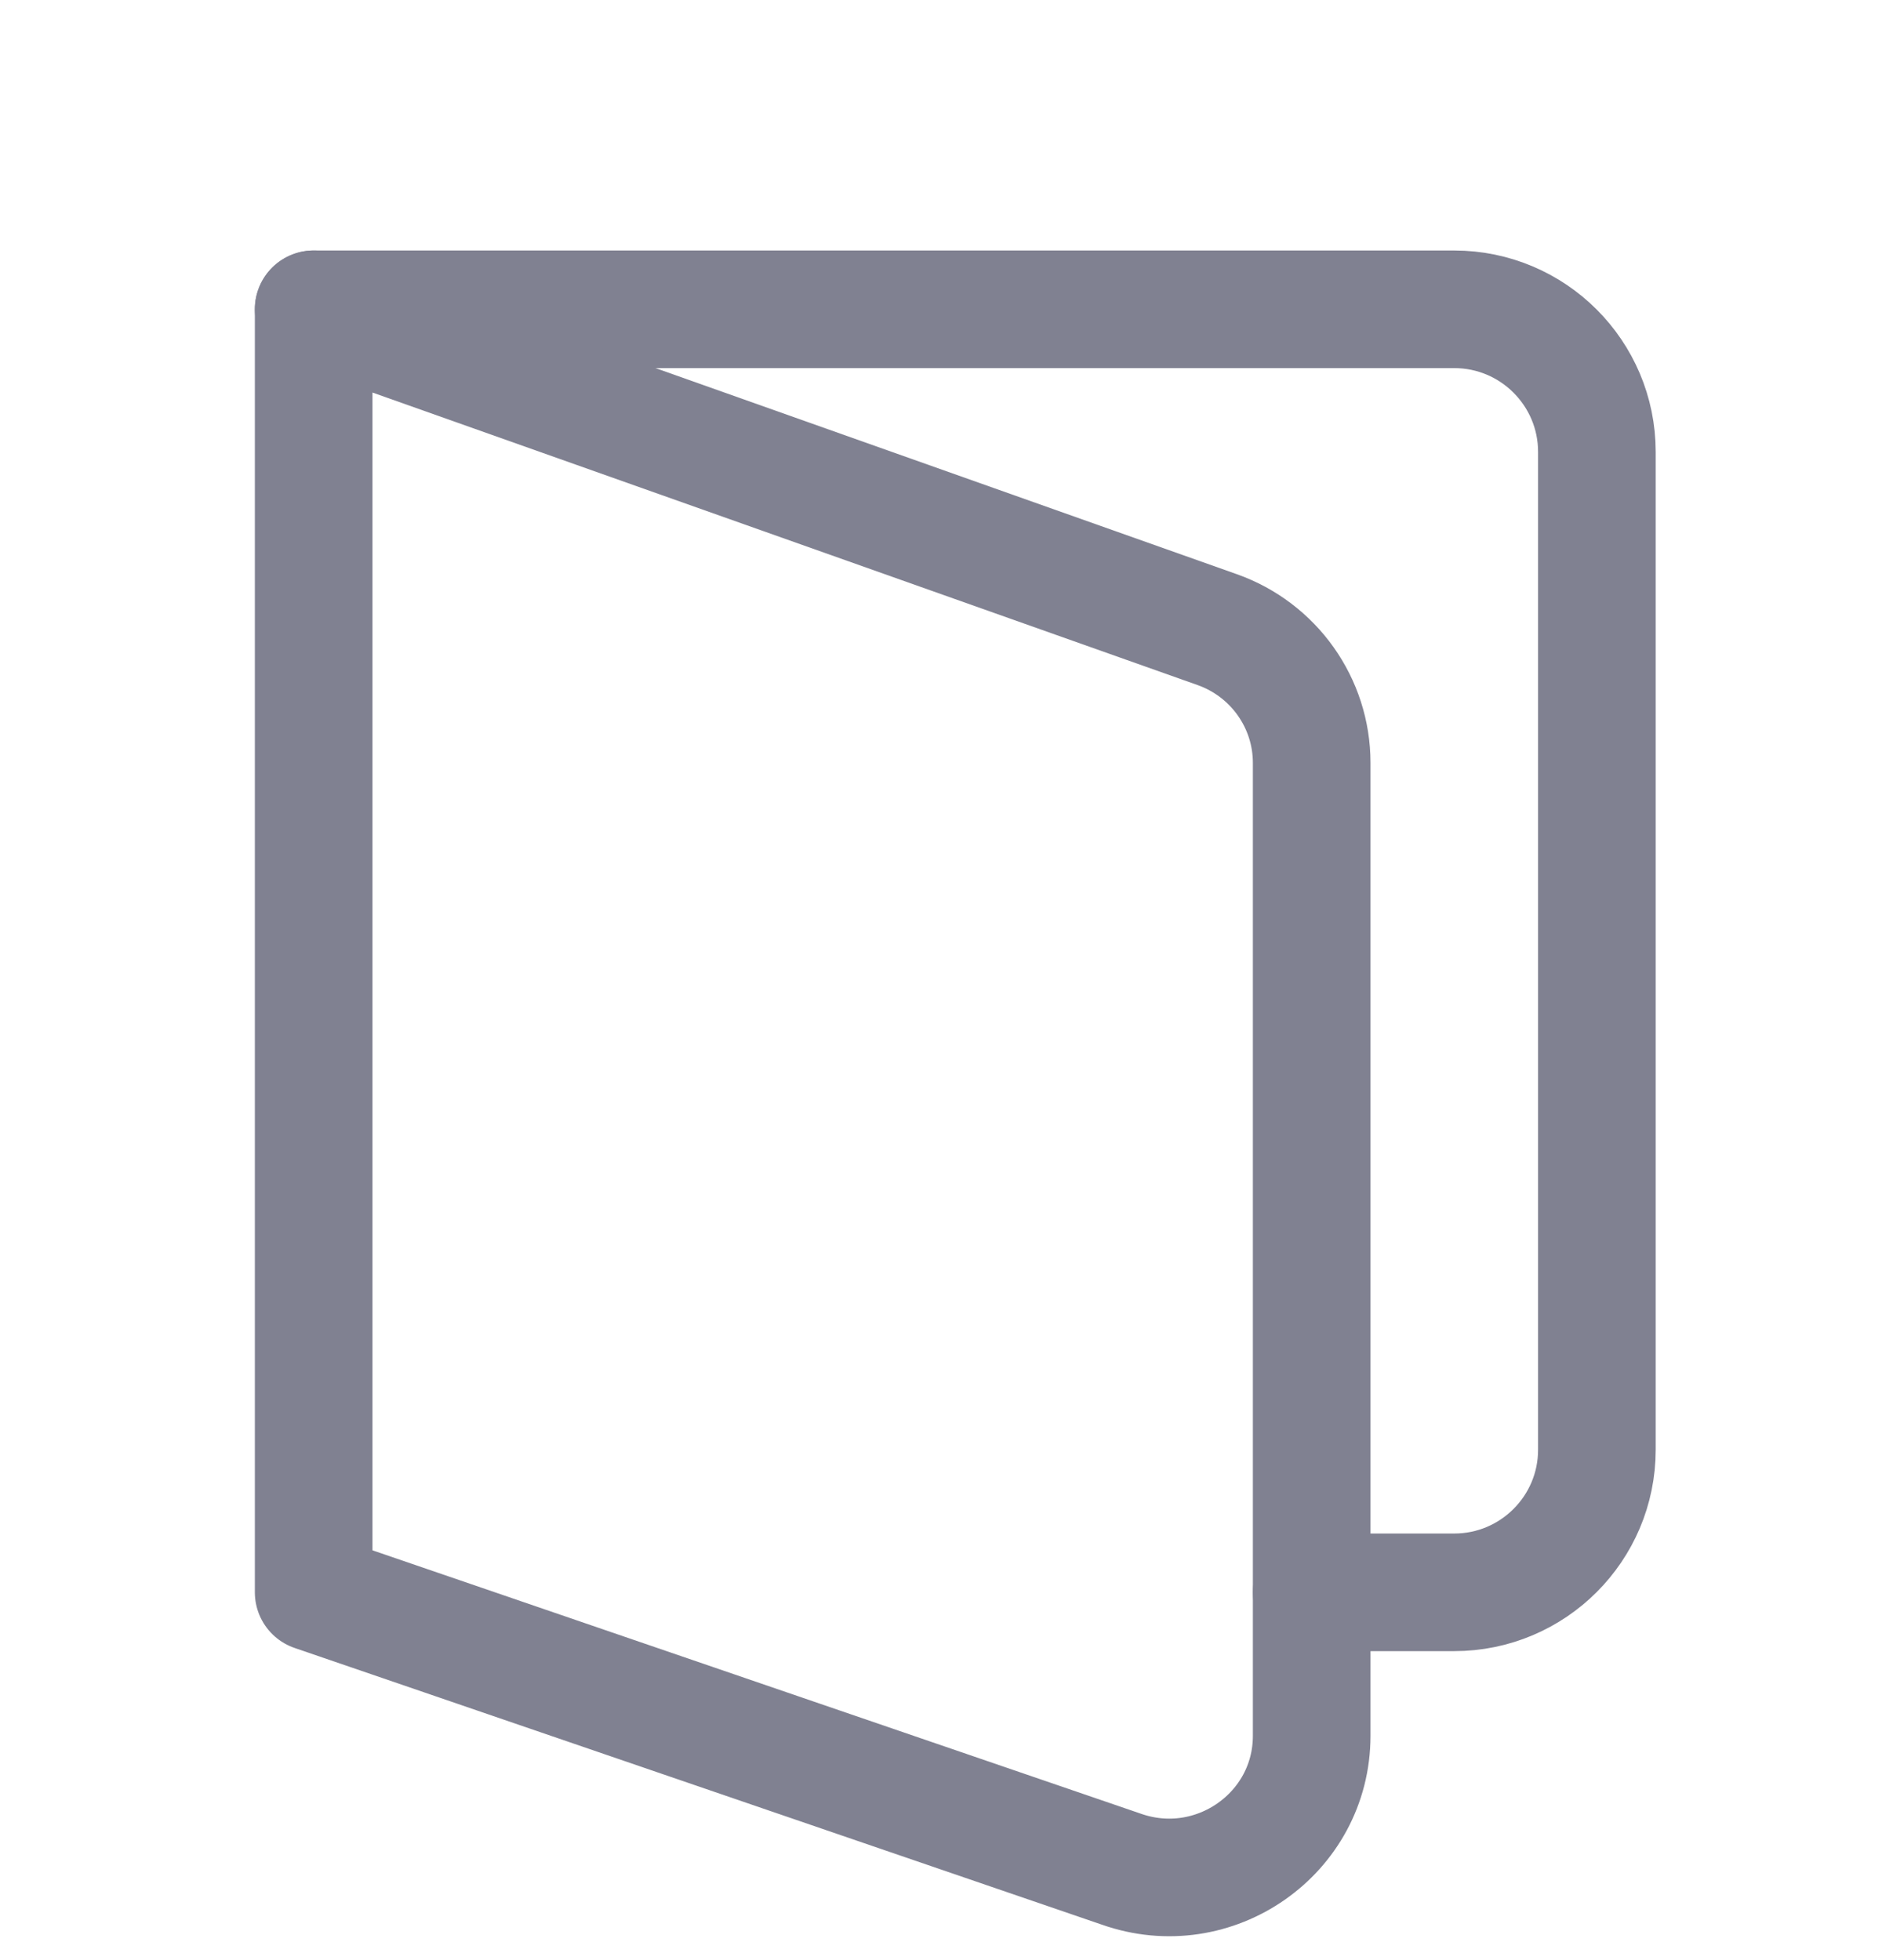 <svg width="24" height="25" viewBox="0 0 24 25" fill="none" xmlns="http://www.w3.org/2000/svg">
<path d="M16.727 20.309H18.545C19.549 20.309 20.364 19.494 20.364 18.491V5.763C20.364 4.76 19.549 3.945 18.545 3.945H4" stroke="#808191" stroke-width="1.5" stroke-linecap="round" stroke-linejoin="round"/>
<path d="M4 3.945V20.309L14.297 23.839C15.482 24.258 16.727 23.387 16.727 22.139V9.729C16.727 8.966 16.244 8.286 15.521 8.03L4 3.945" stroke="#808191" stroke-width="1.5" stroke-linecap="round" stroke-linejoin="round"/>
</svg>
